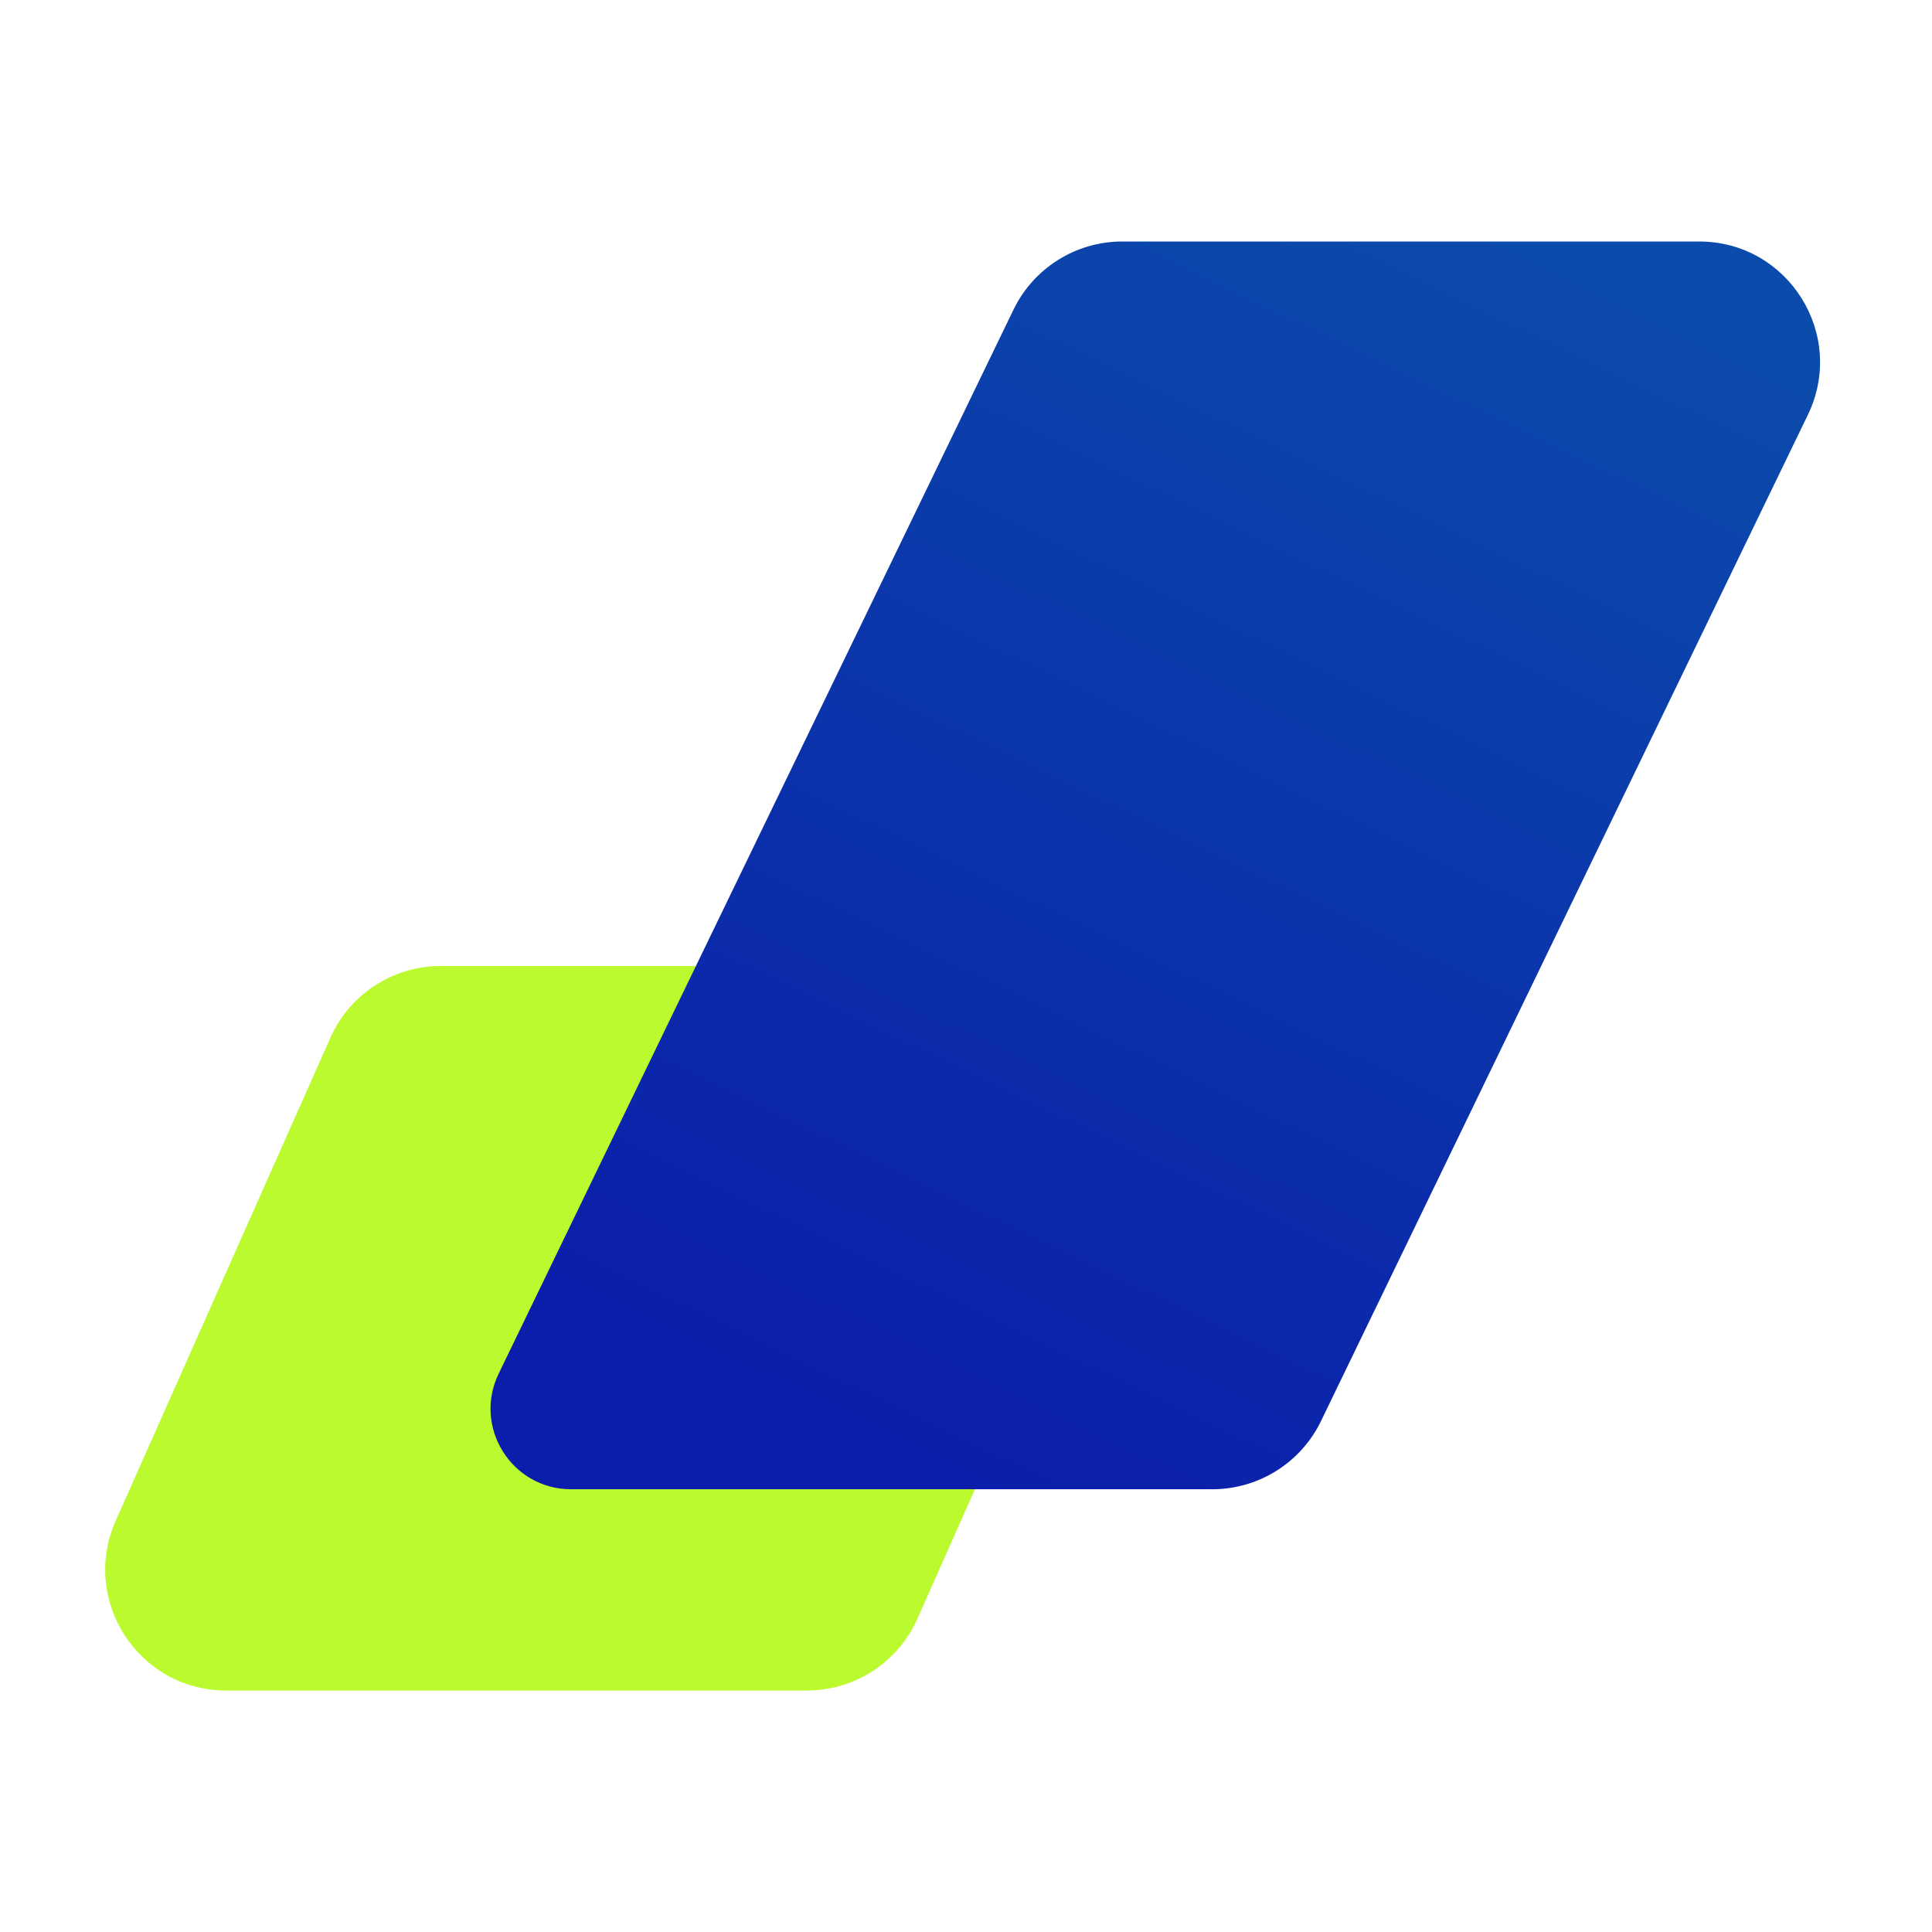 <svg width="80" height="80" viewBox="0 0 80 80" fill="none" xmlns="http://www.w3.org/2000/svg">
<path d="M13.681 42.969C14.483 41.164 16.274 40 18.25 40H42.306C45.925 40 48.345 43.724 46.876 47.031L37.987 67.031C37.184 68.836 35.394 70 33.418 70H9.361C5.743 70 3.322 66.276 4.792 62.969L13.681 42.969Z" fill="#BCFA30"/>
<g style="mix-blend-mode:hard-light">
<path d="M41.967 12.822C42.803 11.096 44.551 10 46.468 10H70.359C74.048 10 76.466 13.857 74.86 17.178L54.699 58.844C53.864 60.57 52.115 61.667 50.198 61.667H23.649C21.19 61.667 19.577 59.095 20.648 56.882L41.967 12.822Z" fill="url(#paint0_linear_898_6930)"/>
</g>
<defs>
<linearGradient id="paint0_linear_898_6930" x1="63" y1="10" x2="38" y2="62" gradientUnits="userSpaceOnUse">
<stop stop-color="#0B4BAB"/>
<stop offset="1" stop-color="#0B1DAB"/>
</linearGradient>
</defs>
</svg>
